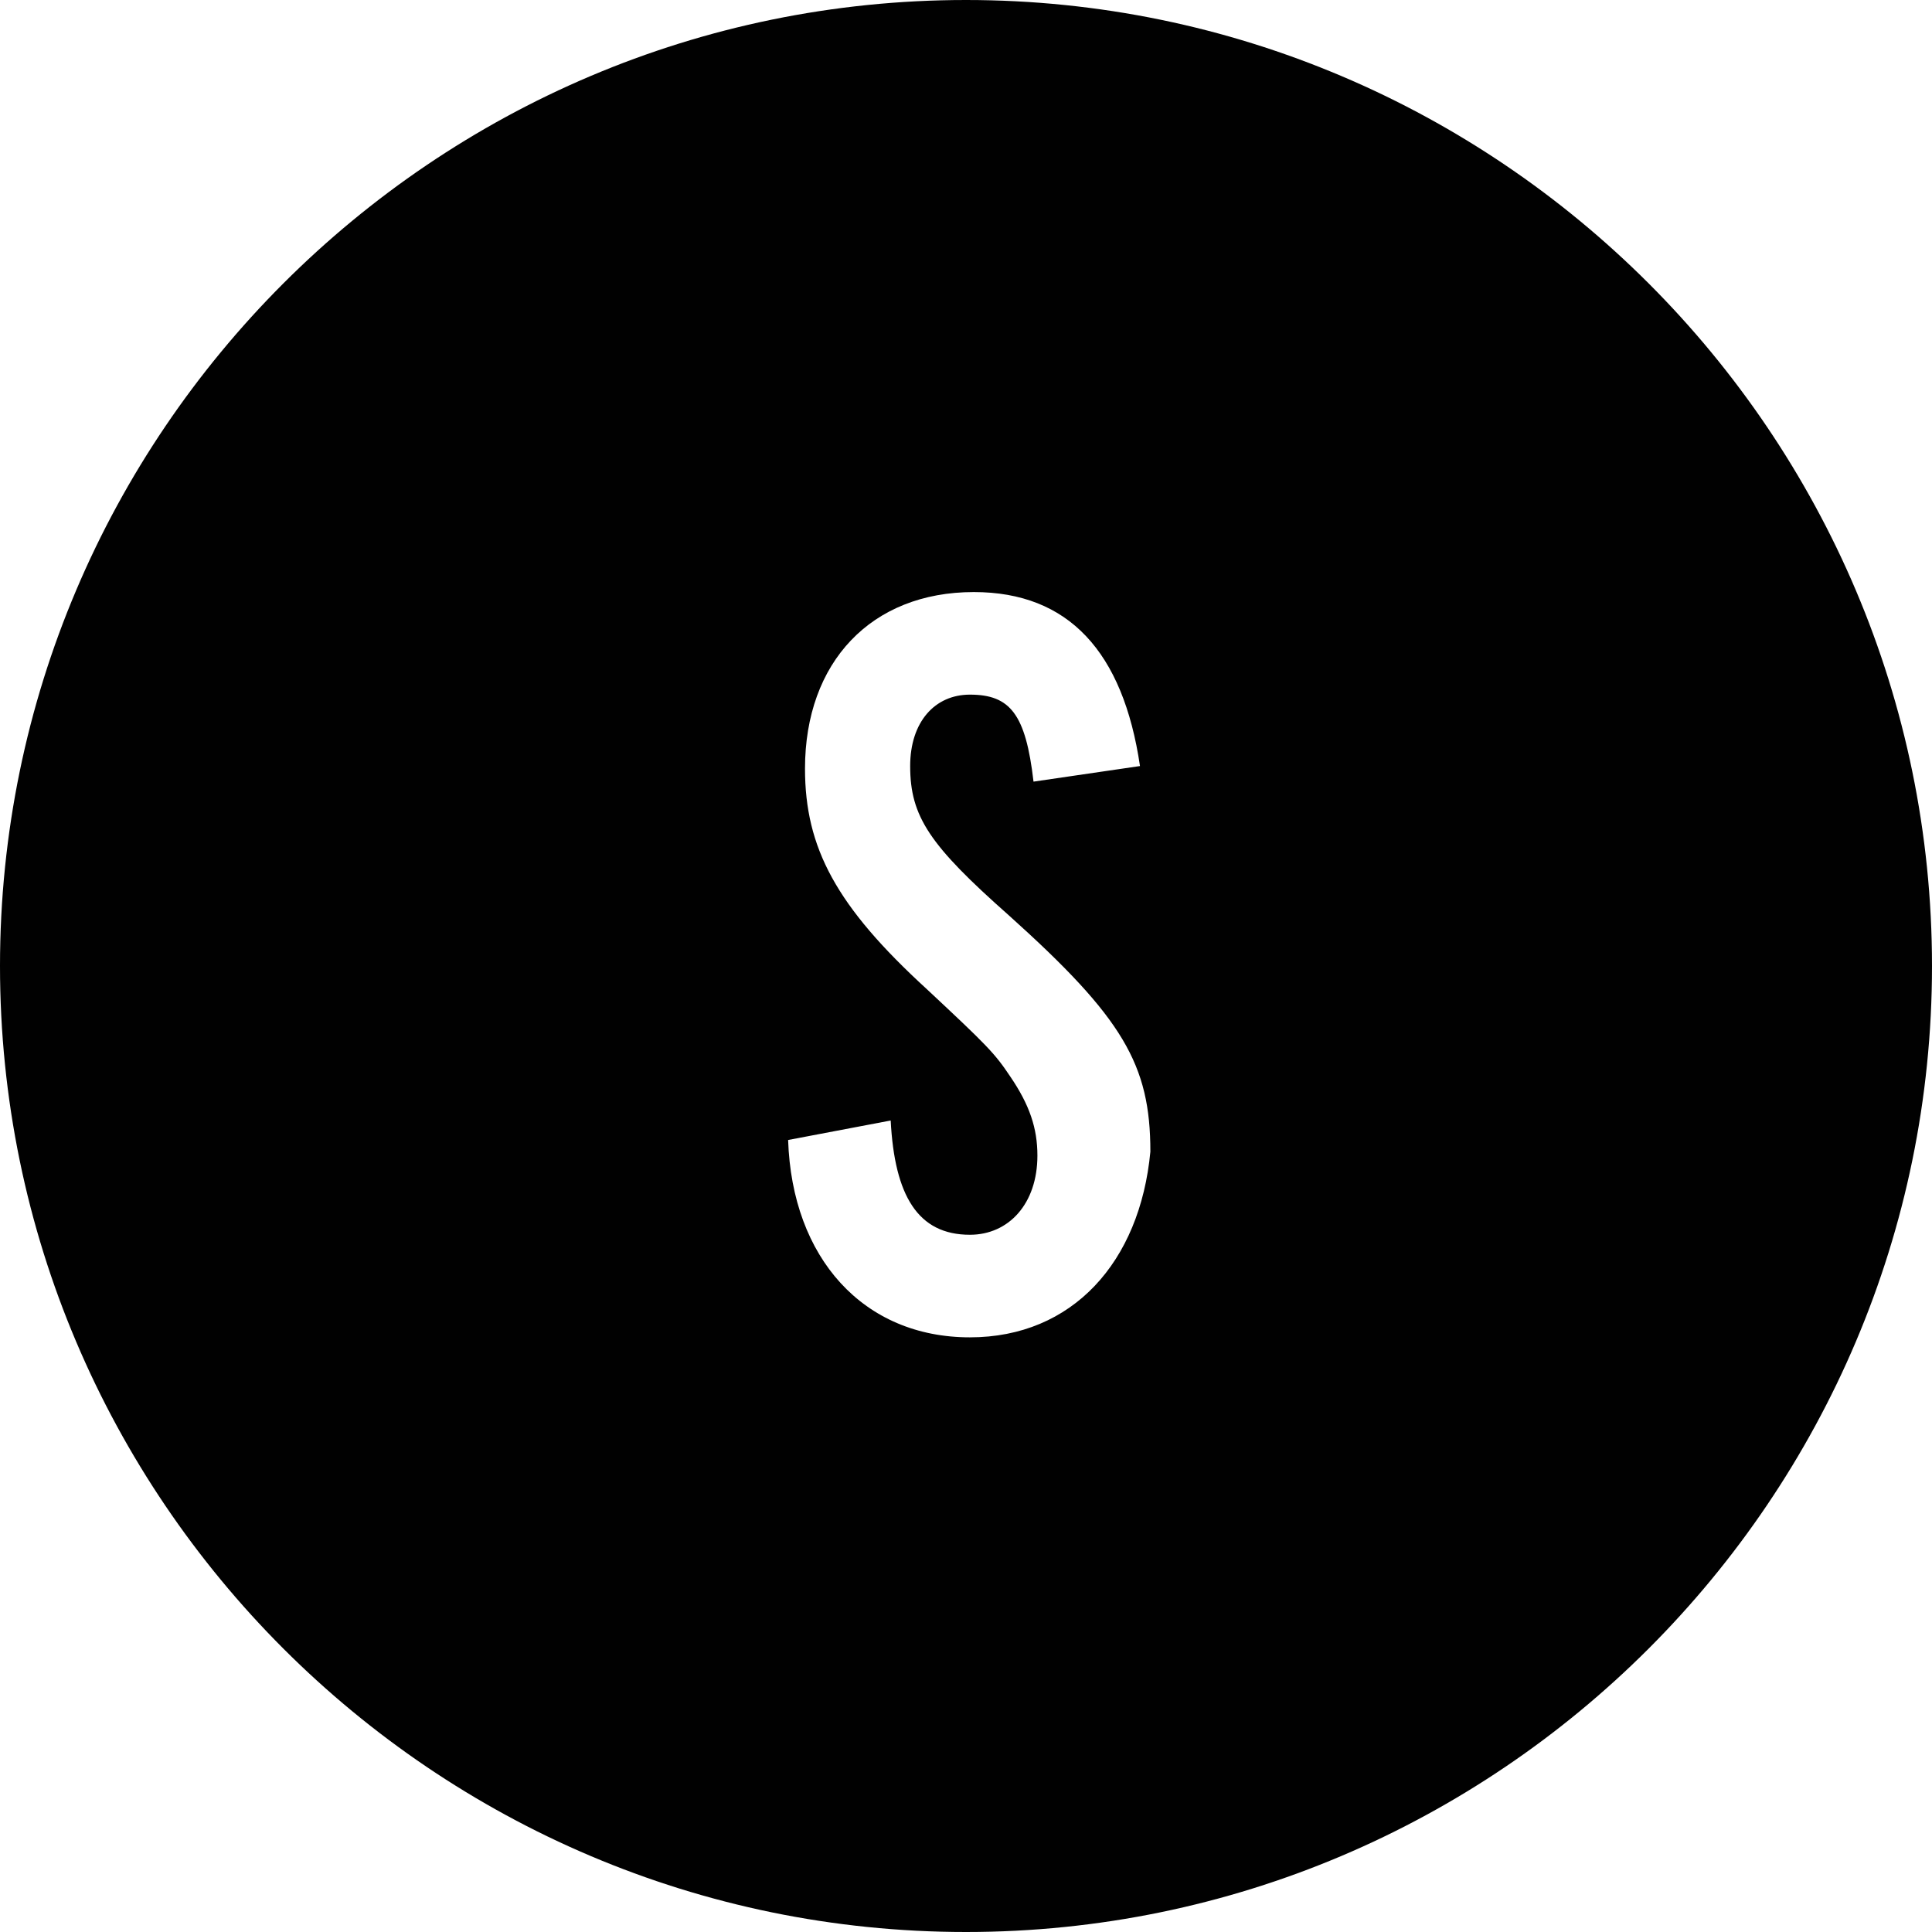 <?xml version="1.0" encoding="utf-8"?>
<!-- Generator: Adobe Illustrator 19.1.0, SVG Export Plug-In . SVG Version: 6.00 Build 0)  -->
<svg version="1.1" id="Layer_1" xmlns="http://www.w3.org/2000/svg" xmlns:xlink="http://www.w3.org/1999/xlink" x="0px" y="0px"
	 viewBox="0 0 148.8 148.8" style="enable-background:new 0 0 148.8 148.8;" xml:space="preserve">
<style type="text/css">
	.st0{fill:#010101;}
</style>
<path class="st0" d="M74.4,0C33.4,0,0,33.4,0,74.4s33.4,74.4,74.4,74.4s74.4-33.4,74.4-74.4S115.4,0,74.4,0z M74.7,103
	c-8.2,0-13.7-6.1-14-15.2l7.9-1.5c0.3,5.8,2.1,8.8,6.1,8.8c3,0,5.2-2.4,5.2-6.1c0-2.1-0.6-3.9-2.1-6.1c-1.2-1.8-1.8-2.4-6.4-6.7
	c-7-6.4-9.4-10.9-9.4-17C62,51,67.1,45.6,75,45.6c7.3,0,11.5,4.6,12.8,13.4l-8.2,1.2c-0.6-5.2-1.8-6.7-4.9-6.7
	c-2.7,0-4.6,2.1-4.6,5.5c0,3.9,1.5,6.1,7.6,11.5c8.8,7.9,10.9,11.5,10.9,18.2C87.8,97.2,82.6,103,74.7,103z"/>
</svg>
